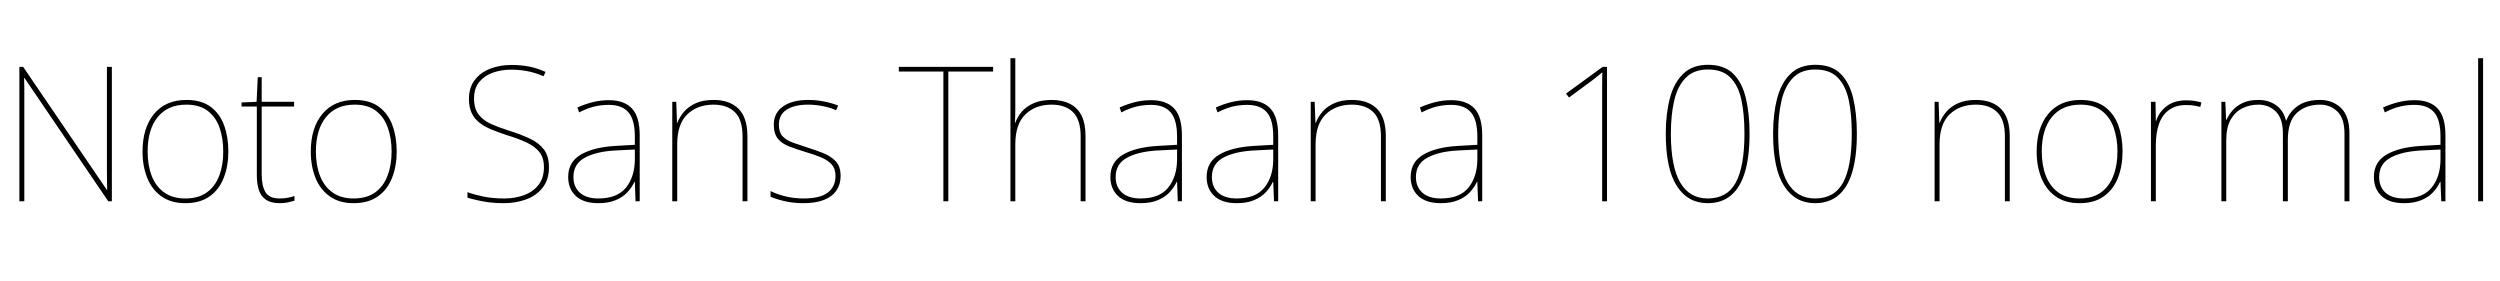 <svg xmlns="http://www.w3.org/2000/svg" xmlns:xlink="http://www.w3.org/1999/xlink" width="318.696" height="35.832"><path fill="black" d="M14.26 8.52L14.26 25.66L13.80 25.66L3.12 9.94L3.07 9.94Q3.10 10.63 3.10 11.23Q3.10 11.83 3.10 12.40Q3.10 12.96 3.10 13.61L3.10 13.61L3.10 25.66L2.47 25.66L2.47 8.52L2.95 8.52L13.61 24.19L13.66 24.19Q13.66 23.59 13.64 22.97Q13.63 22.34 13.63 21.74Q13.63 21.14 13.63 20.59L13.63 20.59L13.63 8.52L14.26 8.52ZM29.11 19.32L29.11 19.32Q29.11 21.17 28.52 22.67Q27.94 24.17 26.72 25.03Q25.51 25.90 23.62 25.90L23.62 25.90Q21.79 25.90 20.58 25.03Q19.37 24.17 18.77 22.68Q18.17 21.19 18.17 19.32L18.17 19.32Q18.17 16.30 19.64 14.52Q21.12 12.74 23.76 12.74L23.76 12.74Q25.68 12.74 26.86 13.62Q28.03 14.50 28.57 15.98Q29.11 17.47 29.11 19.32ZM18.82 19.32L18.82 19.32Q18.82 21.07 19.34 22.43Q19.87 23.78 20.94 24.54Q22.01 25.30 23.62 25.30L23.62 25.30Q25.30 25.30 26.36 24.53Q27.43 23.76 27.95 22.40Q28.46 21.05 28.46 19.32L28.46 19.32Q28.46 17.66 28.00 16.31Q27.53 14.95 26.50 14.15Q25.46 13.34 23.76 13.34L23.76 13.34Q21.38 13.34 20.10 14.93Q18.82 16.51 18.82 19.32ZM35.64 25.30L35.64 25.30Q36.24 25.30 36.70 25.21Q37.15 25.13 37.54 24.98L37.54 24.98L37.54 25.58Q37.15 25.70 36.71 25.80Q36.26 25.90 35.64 25.90L35.64 25.90Q34.54 25.90 33.90 25.46Q33.26 25.03 33 24.22Q32.74 23.40 32.74 22.30L32.74 22.30L32.74 13.58L30.79 13.58L30.79 13.06L32.71 12.98L32.86 9.84L33.36 9.84L33.36 12.98L37.49 12.98L37.49 13.58L33.36 13.58L33.36 22.22Q33.36 23.69 33.84 24.49Q34.32 25.30 35.64 25.30ZM50.57 19.32L50.57 19.32Q50.57 21.17 49.98 22.67Q49.39 24.17 48.18 25.03Q46.97 25.90 45.07 25.90L45.07 25.90Q43.25 25.90 42.04 25.03Q40.82 24.17 40.22 22.68Q39.62 21.19 39.62 19.32L39.62 19.32Q39.62 16.30 41.10 14.52Q42.58 12.74 45.22 12.74L45.22 12.74Q47.14 12.74 48.31 13.62Q49.49 14.50 50.03 15.98Q50.57 17.47 50.57 19.32ZM40.27 19.32L40.27 19.32Q40.27 21.07 40.80 22.43Q41.33 23.78 42.40 24.54Q43.46 25.30 45.07 25.30L45.07 25.30Q46.75 25.30 47.82 24.53Q48.89 23.76 49.40 22.40Q49.92 21.05 49.92 19.32L49.92 19.32Q49.92 17.66 49.45 16.31Q48.98 14.95 47.95 14.15Q46.92 13.34 45.22 13.34L45.22 13.34Q42.84 13.34 41.56 14.93Q40.27 16.51 40.27 19.32ZM69.98 21.34L69.98 21.34Q69.98 22.87 69.20 23.89Q68.42 24.91 67.12 25.40Q65.81 25.90 64.25 25.90L64.25 25.90Q63.14 25.90 62.32 25.79Q61.49 25.68 60.83 25.52Q60.17 25.37 59.59 25.20L59.59 25.20L59.59 24.50Q60.55 24.84 61.69 25.07Q62.83 25.30 64.30 25.30L64.30 25.30Q65.66 25.30 66.80 24.88Q67.94 24.46 68.64 23.58Q69.34 22.70 69.34 21.31L69.34 21.31Q69.34 20.11 68.76 19.38Q68.18 18.65 67.12 18.16Q66.05 17.66 64.56 17.21L64.56 17.21Q63.53 16.87 62.65 16.51Q61.78 16.15 61.13 15.65Q60.48 15.14 60.13 14.41Q59.78 13.68 59.78 12.60L59.78 12.60Q59.78 11.16 60.52 10.20Q61.25 9.24 62.48 8.76Q63.72 8.28 65.23 8.28L65.23 8.28Q66.36 8.28 67.43 8.48Q68.50 8.69 69.55 9.17L69.55 9.17L69.29 9.72Q68.18 9.24 67.16 9.06Q66.14 8.88 65.18 8.88L65.18 8.88Q63.91 8.88 62.83 9.26Q61.75 9.65 61.09 10.45Q60.43 11.26 60.43 12.55L60.43 12.55Q60.43 13.85 61.03 14.62Q61.63 15.38 62.65 15.83Q63.67 16.27 64.90 16.66L64.90 16.66Q66.43 17.14 67.57 17.68Q68.71 18.22 69.35 19.07Q69.98 19.92 69.98 21.34ZM77.62 12.77L77.62 12.77Q79.58 12.77 80.57 13.84Q81.55 14.90 81.55 17.26L81.55 17.26L81.55 25.66L81.02 25.66L80.93 23.18L80.88 23.18Q80.54 23.90 79.96 24.53Q79.37 25.15 78.47 25.52Q77.57 25.90 76.27 25.90L76.27 25.90Q74.38 25.90 73.40 24.98Q72.43 24.07 72.43 22.56L72.43 22.56Q72.43 20.66 74.03 19.72Q75.62 18.77 78.46 18.60L78.46 18.60L80.93 18.46L80.93 17.42Q80.93 15.26 80.11 14.32Q79.30 13.37 77.62 13.37L77.62 13.37Q76.66 13.37 75.76 13.58Q74.86 13.80 73.82 14.33L73.82 14.33L73.61 13.70Q74.57 13.27 75.56 13.02Q76.56 12.77 77.62 12.77ZM80.93 19.06L78.50 19.18Q76.06 19.30 74.58 20.09Q73.10 20.88 73.10 22.56L73.10 22.56Q73.10 23.83 73.92 24.56Q74.74 25.30 76.27 25.30L76.27 25.30Q78.67 25.30 79.79 23.93Q80.90 22.56 80.93 20.38L80.93 20.38L80.93 19.06ZM90.96 12.74L90.96 12.74Q93.02 12.74 94.15 13.87Q95.28 15.00 95.28 17.35L95.28 17.35L95.28 25.66L94.66 25.66L94.66 17.38Q94.66 15.26 93.68 14.30Q92.71 13.34 90.96 13.34L90.96 13.34Q88.90 13.34 87.61 14.58Q86.33 15.82 86.33 18.41L86.33 18.41L86.33 25.66L85.70 25.66L85.70 12.98L86.21 12.98L86.30 15.65L86.35 15.65Q86.64 14.90 87.20 14.24Q87.77 13.58 88.69 13.16Q89.62 12.74 90.96 12.74ZM107.16 22.44L107.16 22.44Q107.16 23.50 106.63 24.28Q106.10 25.06 105.05 25.48Q103.99 25.90 102.41 25.90L102.41 25.90Q101.09 25.90 100.01 25.64Q98.93 25.39 98.23 25.08L98.23 25.08L98.23 24.36Q99.19 24.82 100.25 25.06Q101.30 25.30 102.41 25.30L102.41 25.30Q104.59 25.30 105.55 24.53Q106.51 23.76 106.51 22.44L106.51 22.44Q106.51 21.50 106.00 20.94Q105.48 20.38 104.60 20.03Q103.73 19.68 102.67 19.37L102.67 19.37Q101.57 19.03 100.64 18.68Q99.72 18.34 99.18 17.70Q98.64 17.06 98.64 15.89L98.64 15.89Q98.64 14.40 99.82 13.57Q100.99 12.74 103.01 12.74L103.01 12.74Q104.14 12.74 105.12 12.95Q106.10 13.15 106.85 13.46L106.85 13.46L106.58 14.06Q105.91 13.73 104.94 13.54Q103.97 13.34 103.01 13.34L103.01 13.34Q101.28 13.34 100.28 13.98Q99.29 14.62 99.29 15.89L99.29 15.89Q99.29 16.87 99.78 17.39Q100.27 17.90 101.10 18.19Q101.93 18.48 102.89 18.79L102.89 18.79Q103.94 19.13 104.93 19.51Q105.91 19.90 106.54 20.56Q107.16 21.22 107.16 22.44ZM120.89 9.12L120.89 25.66L120.26 25.66L120.26 9.12L114.58 9.12L114.58 8.52L126.60 8.52L126.60 9.12L120.89 9.12ZM129.43 7.42L129.43 13.75Q129.43 14.28 129.42 14.70Q129.41 15.12 129.38 15.65L129.38 15.65L129.43 15.65Q129.70 14.88 130.27 14.22Q130.85 13.56 131.78 13.15Q132.72 12.74 134.06 12.74L134.06 12.74Q135.43 12.74 136.40 13.24Q137.38 13.73 137.88 14.75Q138.38 15.77 138.38 17.35L138.38 17.35L138.38 25.66L137.76 25.66L137.76 17.38Q137.76 15.26 136.79 14.30Q135.82 13.34 134.06 13.34L134.06 13.34Q132 13.34 130.72 14.58Q129.43 15.82 129.43 18.41L129.43 18.41L129.43 25.66L128.81 25.66L128.81 7.42L129.43 7.42ZM146.74 12.77L146.74 12.77Q148.70 12.77 149.69 13.84Q150.67 14.90 150.67 17.26L150.67 17.26L150.67 25.66L150.14 25.66L150.05 23.18L150 23.18Q149.66 23.90 149.08 24.53Q148.49 25.15 147.59 25.52Q146.69 25.90 145.39 25.90L145.39 25.90Q143.50 25.90 142.52 24.98Q141.55 24.07 141.55 22.56L141.55 22.56Q141.55 20.66 143.15 19.72Q144.74 18.77 147.58 18.60L147.58 18.60L150.05 18.46L150.05 17.42Q150.05 15.26 149.23 14.32Q148.42 13.37 146.74 13.37L146.74 13.37Q145.78 13.37 144.88 13.58Q143.98 13.80 142.94 14.33L142.94 14.33L142.73 13.70Q143.69 13.27 144.68 13.02Q145.68 12.77 146.74 12.77ZM150.05 19.06L147.62 19.18Q145.18 19.30 143.70 20.09Q142.22 20.88 142.22 22.56L142.22 22.56Q142.22 23.83 143.04 24.56Q143.86 25.30 145.39 25.30L145.39 25.30Q147.79 25.30 148.91 23.93Q150.02 22.56 150.05 20.38L150.05 20.38L150.05 19.06ZM159.00 12.77L159.00 12.77Q160.97 12.77 161.95 13.84Q162.94 14.90 162.94 17.26L162.94 17.26L162.94 25.66L162.41 25.66L162.31 23.18L162.26 23.18Q161.93 23.90 161.34 24.53Q160.75 25.15 159.85 25.52Q158.95 25.90 157.66 25.90L157.66 25.90Q155.76 25.90 154.79 24.98Q153.82 24.07 153.82 22.56L153.82 22.56Q153.82 20.66 155.41 19.72Q157.01 18.77 159.84 18.60L159.84 18.60L162.31 18.46L162.31 17.42Q162.31 15.26 161.50 14.32Q160.68 13.37 159.00 13.37L159.00 13.37Q158.04 13.37 157.14 13.58Q156.24 13.80 155.21 14.33L155.21 14.33L154.99 13.70Q155.95 13.27 156.95 13.02Q157.94 12.77 159.00 12.77ZM162.31 19.06L159.89 19.18Q157.44 19.30 155.96 20.09Q154.49 20.88 154.49 22.56L154.49 22.56Q154.49 23.83 155.30 24.56Q156.12 25.30 157.66 25.30L157.66 25.30Q160.06 25.30 161.17 23.93Q162.29 22.56 162.31 20.38L162.31 20.38L162.31 19.06ZM172.34 12.74L172.34 12.74Q174.41 12.74 175.54 13.87Q176.66 15.00 176.66 17.35L176.66 17.35L176.66 25.66L176.04 25.66L176.04 17.38Q176.04 15.26 175.07 14.30Q174.10 13.34 172.34 13.34L172.34 13.34Q170.28 13.34 169.00 14.58Q167.71 15.82 167.71 18.41L167.71 18.41L167.71 25.66L167.09 25.66L167.09 12.98L167.59 12.98L167.69 15.65L167.74 15.65Q168.02 14.90 168.59 14.24Q169.15 13.58 170.08 13.16Q171.00 12.74 172.34 12.74ZM185.02 12.77L185.02 12.77Q186.98 12.77 187.97 13.84Q188.95 14.90 188.95 17.26L188.95 17.26L188.95 25.66L188.42 25.66L188.33 23.18L188.28 23.18Q187.94 23.90 187.36 24.53Q186.77 25.15 185.87 25.52Q184.97 25.90 183.67 25.90L183.67 25.90Q181.78 25.90 180.80 24.98Q179.83 24.07 179.83 22.56L179.83 22.56Q179.83 20.66 181.43 19.72Q183.02 18.77 185.86 18.60L185.86 18.60L188.33 18.46L188.33 17.42Q188.33 15.26 187.51 14.32Q186.70 13.37 185.02 13.37L185.02 13.37Q184.06 13.37 183.16 13.58Q182.26 13.80 181.22 14.33L181.22 14.33L181.01 13.70Q181.97 13.27 182.96 13.02Q183.96 12.77 185.02 12.77ZM188.33 19.06L185.90 19.18Q183.46 19.30 181.98 20.09Q180.50 20.88 180.50 22.56L180.50 22.56Q180.50 23.83 181.32 24.56Q182.14 25.30 183.67 25.30L183.67 25.30Q186.07 25.30 187.19 23.93Q188.30 22.56 188.33 20.38L188.33 20.38L188.33 19.06ZM204.86 8.52L204.86 25.66L204.24 25.66L204.24 12.14Q204.24 11.45 204.24 10.92Q204.24 10.39 204.25 9.96Q204.26 9.53 204.26 9.22L204.26 9.22Q203.98 9.46 203.70 9.68Q203.42 9.91 202.97 10.25L202.97 10.25L200.02 12.43L199.63 11.93L204.31 8.52L204.86 8.52ZM223.03 17.02L223.03 17.02Q223.03 19.97 222.44 21.94Q221.86 23.90 220.67 24.90Q219.48 25.90 217.70 25.90L217.70 25.90Q215.16 25.90 213.76 23.71Q212.35 21.53 212.35 17.02L212.35 17.02Q212.35 14.52 212.87 12.54Q213.38 10.56 214.57 9.41Q215.76 8.26 217.73 8.26L217.73 8.26Q219.77 8.26 220.92 9.37Q222.07 10.49 222.55 12.47Q223.03 14.45 223.03 17.02ZM213.00 17.02L213.00 17.02Q213.00 21.24 214.19 23.27Q215.38 25.30 217.70 25.30L217.70 25.30Q220.18 25.30 221.28 23.26Q222.38 21.22 222.38 17.02L222.38 17.02Q222.38 14.57 221.99 12.73Q221.59 10.90 220.58 9.88Q219.58 8.86 217.73 8.86L217.73 8.86Q215.93 8.86 214.90 9.91Q213.86 10.97 213.43 12.80Q213.00 14.64 213.00 17.02ZM236.71 17.02L236.71 17.02Q236.71 19.97 236.12 21.94Q235.54 23.90 234.35 24.90Q233.16 25.90 231.38 25.90L231.38 25.90Q228.84 25.90 227.44 23.71Q226.03 21.53 226.03 17.02L226.03 17.02Q226.03 14.52 226.55 12.54Q227.06 10.56 228.25 9.41Q229.44 8.26 231.41 8.26L231.41 8.26Q233.45 8.26 234.60 9.37Q235.75 10.49 236.23 12.47Q236.71 14.45 236.71 17.02ZM226.68 17.02L226.68 17.02Q226.68 21.24 227.87 23.27Q229.06 25.30 231.38 25.30L231.38 25.30Q233.86 25.30 234.96 23.26Q236.06 21.22 236.06 17.02L236.06 17.02Q236.06 14.57 235.67 12.73Q235.27 10.90 234.26 9.88Q233.26 8.86 231.41 8.86L231.41 8.86Q229.61 8.86 228.58 9.91Q227.54 10.97 227.11 12.80Q226.68 14.64 226.68 17.02ZM251.88 12.74L251.88 12.74Q253.94 12.74 255.07 13.87Q256.20 15.00 256.20 17.35L256.20 17.35L256.20 25.66L255.58 25.66L255.58 17.38Q255.58 15.26 254.60 14.30Q253.63 13.34 251.88 13.34L251.88 13.34Q249.82 13.34 248.53 14.58Q247.25 15.82 247.25 18.41L247.25 18.41L247.25 25.66L246.62 25.66L246.62 12.98L247.13 12.98L247.22 15.65L247.27 15.65Q247.56 14.90 248.12 14.24Q248.69 13.58 249.61 13.16Q250.54 12.74 251.88 12.74ZM270.58 19.32L270.58 19.32Q270.58 21.17 269.99 22.67Q269.40 24.17 268.19 25.03Q266.98 25.90 265.08 25.90L265.08 25.90Q263.26 25.90 262.04 25.03Q260.83 24.17 260.23 22.68Q259.63 21.19 259.63 19.32L259.63 19.32Q259.63 16.30 261.11 14.52Q262.58 12.74 265.22 12.74L265.22 12.74Q267.14 12.74 268.32 13.62Q269.50 14.50 270.04 15.98Q270.58 17.47 270.58 19.32ZM260.28 19.32L260.28 19.32Q260.28 21.07 260.81 22.43Q261.34 23.78 262.40 24.54Q263.47 25.30 265.08 25.30L265.08 25.30Q266.76 25.30 267.83 24.53Q268.90 23.76 269.41 22.40Q269.93 21.05 269.93 19.32L269.93 19.32Q269.93 17.66 269.46 16.31Q268.99 14.95 267.96 14.15Q266.93 13.34 265.22 13.34L265.22 13.34Q262.85 13.34 261.56 14.93Q260.28 16.51 260.28 19.32ZM278.69 12.79L278.69 12.79Q279.26 12.79 279.73 12.86Q280.20 12.94 280.63 13.06L280.63 13.06L280.49 13.63Q280.03 13.51 279.64 13.45Q279.24 13.39 278.69 13.39L278.69 13.39Q277.37 13.39 276.50 14.02Q275.64 14.64 275.23 15.79Q274.82 16.94 274.82 18.53L274.82 18.53L274.82 25.66L274.20 25.66L274.20 12.98L274.78 12.98L274.82 15.41L274.87 15.41Q275.21 14.30 276.18 13.55Q277.15 12.79 278.69 12.79ZM295.75 12.74L295.75 12.74Q297.38 12.74 298.44 13.78Q299.50 14.81 299.50 16.99L299.50 16.99L299.50 25.66L298.87 25.66L298.87 17.02Q298.87 15.10 297.97 14.22Q297.07 13.34 295.75 13.34L295.75 13.34Q293.95 13.34 292.80 14.39Q291.65 15.43 291.65 17.86L291.65 17.86L291.65 25.66L291.02 25.66L291.02 17.02Q291.02 15.10 290.12 14.22Q289.22 13.34 287.90 13.34L287.90 13.34Q286.80 13.34 285.86 13.80Q284.93 14.26 284.36 15.25Q283.80 16.25 283.80 17.86L283.80 17.86L283.80 25.66L283.18 25.66L283.18 12.98L283.68 12.98L283.78 15.29L283.82 15.29Q284.09 14.69 284.57 14.11Q285.05 13.54 285.86 13.14Q286.68 12.74 287.90 12.74L287.90 12.74Q289.22 12.74 290.16 13.42Q291.10 14.09 291.41 15.36L291.41 15.36L291.46 15.36Q291.91 14.18 292.98 13.46Q294.05 12.74 295.75 12.74ZM307.80 12.77L307.80 12.77Q309.77 12.77 310.75 13.84Q311.74 14.90 311.74 17.26L311.74 17.26L311.74 25.66L311.21 25.66L311.11 23.18L311.06 23.18Q310.73 23.90 310.14 24.53Q309.55 25.15 308.65 25.52Q307.75 25.90 306.46 25.90L306.46 25.90Q304.56 25.90 303.59 24.98Q302.62 24.07 302.62 22.56L302.62 22.56Q302.62 20.66 304.21 19.72Q305.81 18.77 308.64 18.60L308.64 18.60L311.11 18.46L311.11 17.42Q311.11 15.26 310.30 14.32Q309.48 13.37 307.80 13.37L307.80 13.37Q306.84 13.37 305.94 13.58Q305.04 13.80 304.01 14.33L304.01 14.33L303.79 13.70Q304.75 13.27 305.75 13.02Q306.74 12.77 307.80 12.77ZM311.11 19.06L308.69 19.18Q306.24 19.30 304.76 20.09Q303.29 20.88 303.29 22.56L303.29 22.56Q303.29 23.83 304.10 24.56Q304.92 25.30 306.46 25.30L306.46 25.30Q308.86 25.30 309.97 23.93Q311.09 22.56 311.11 20.38L311.11 20.38L311.11 19.06ZM316.54 7.42L316.54 25.66L315.91 25.66L315.91 7.42L316.54 7.42Z"/></svg>